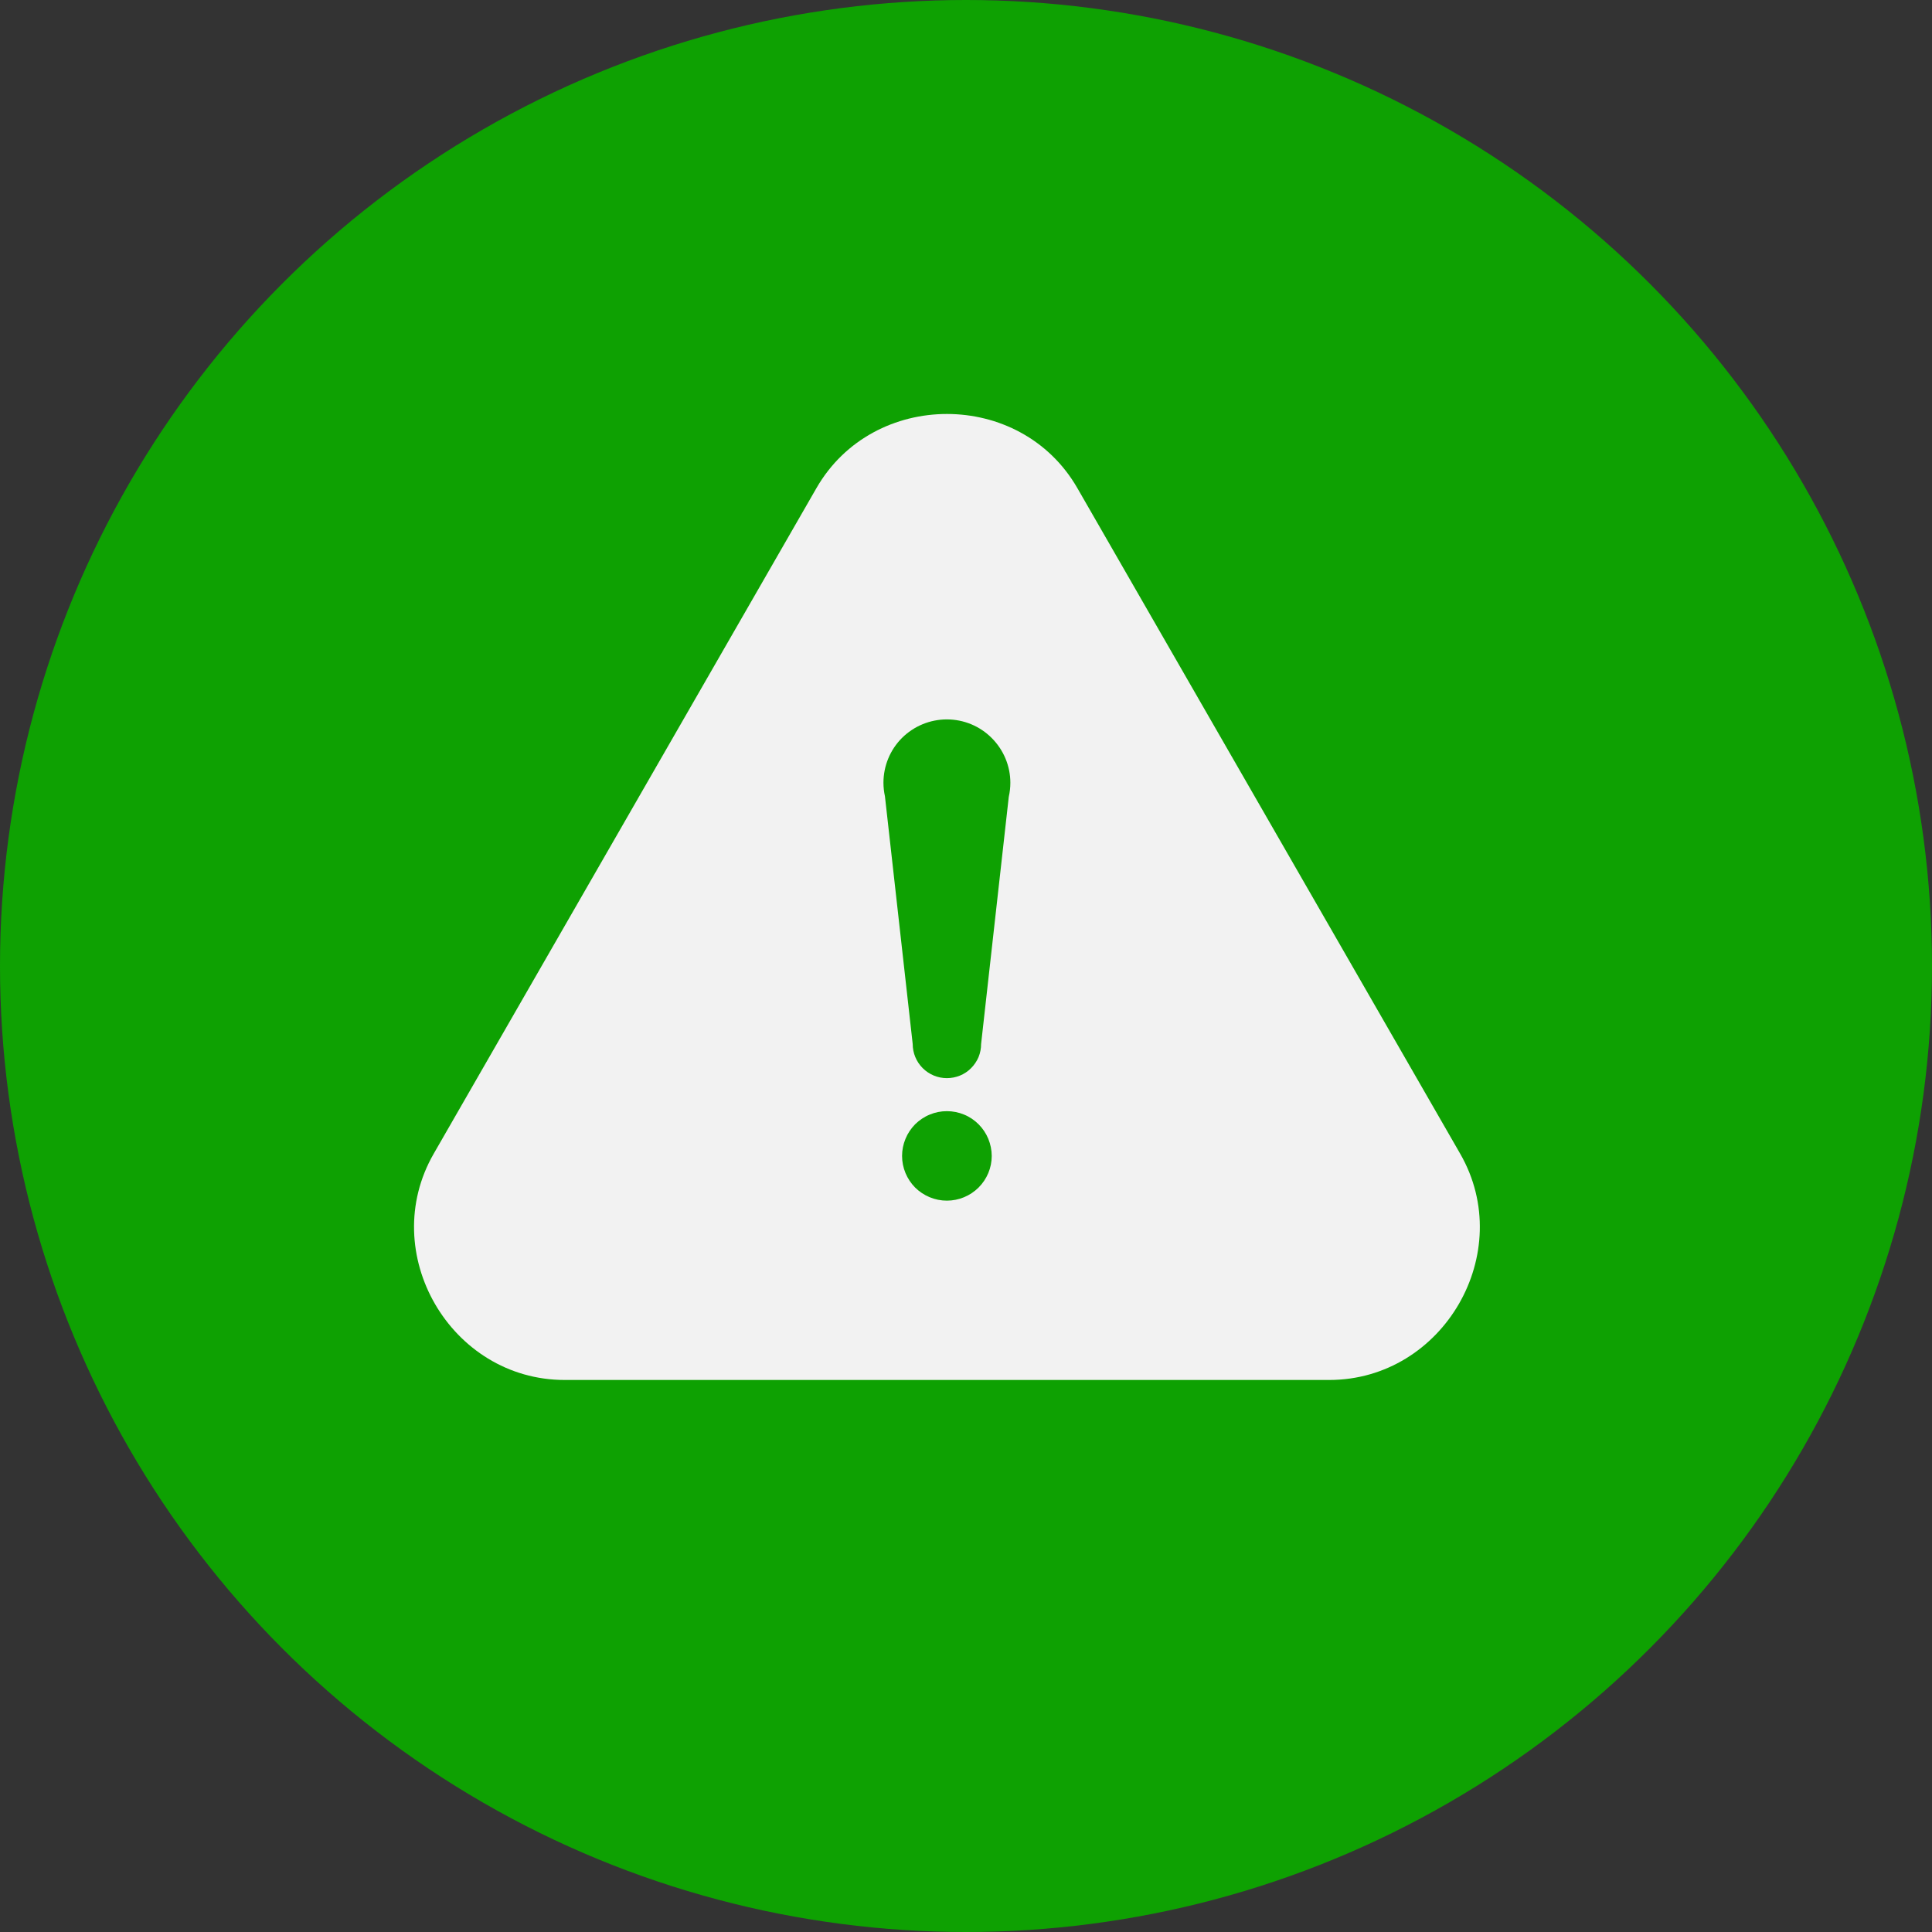 <svg width="22" height="22" viewBox="0 0 22 22" fill="none" xmlns="http://www.w3.org/2000/svg">
<rect x="0" y="0" width="22" height="22" fill="#333333" stroke="none"/>
<g id="Group 14825">
<circle id="Ellipse 213" cx="11" cy="11" r="11" fill="#0EA102"/>
<g id="Group">
<path id="Vector" d="M10.783 4.714C10.202 4.714 9.621 4.995 9.297 5.558L4.939 13.137C4.29 14.265 5.129 15.714 6.431 15.714H15.135C16.436 15.714 17.276 14.265 16.627 13.137L12.268 5.558C11.944 4.995 11.364 4.714 10.783 4.714ZM10.782 8.192C10.974 8.192 11.158 8.268 11.293 8.404C11.428 8.539 11.505 8.722 11.505 8.913C11.505 8.967 11.499 9.021 11.487 9.074L11.172 11.888C11.172 11.939 11.162 11.99 11.143 12.037C11.123 12.084 11.094 12.127 11.058 12.163C11.022 12.2 10.979 12.228 10.931 12.248C10.884 12.267 10.833 12.277 10.782 12.277C10.679 12.277 10.58 12.236 10.507 12.163C10.434 12.09 10.393 11.991 10.393 11.888L10.077 9.068C10.066 9.017 10.06 8.965 10.06 8.913C10.06 8.722 10.136 8.538 10.271 8.403C10.407 8.268 10.591 8.192 10.782 8.192ZM10.782 12.653C10.849 12.653 10.916 12.666 10.978 12.692C11.04 12.717 11.096 12.755 11.143 12.802C11.191 12.85 11.228 12.906 11.254 12.968C11.279 13.03 11.293 13.096 11.293 13.163C11.293 13.298 11.239 13.427 11.143 13.523C11.047 13.618 10.918 13.672 10.782 13.672C10.647 13.672 10.517 13.618 10.421 13.523C10.326 13.427 10.272 13.298 10.272 13.163C10.272 13.096 10.285 13.03 10.311 12.968C10.336 12.906 10.374 12.85 10.421 12.802C10.469 12.755 10.525 12.717 10.587 12.692C10.649 12.666 10.715 12.653 10.782 12.653Z" fill="#F2F2F2"/>
</g>
</g>
</svg>
